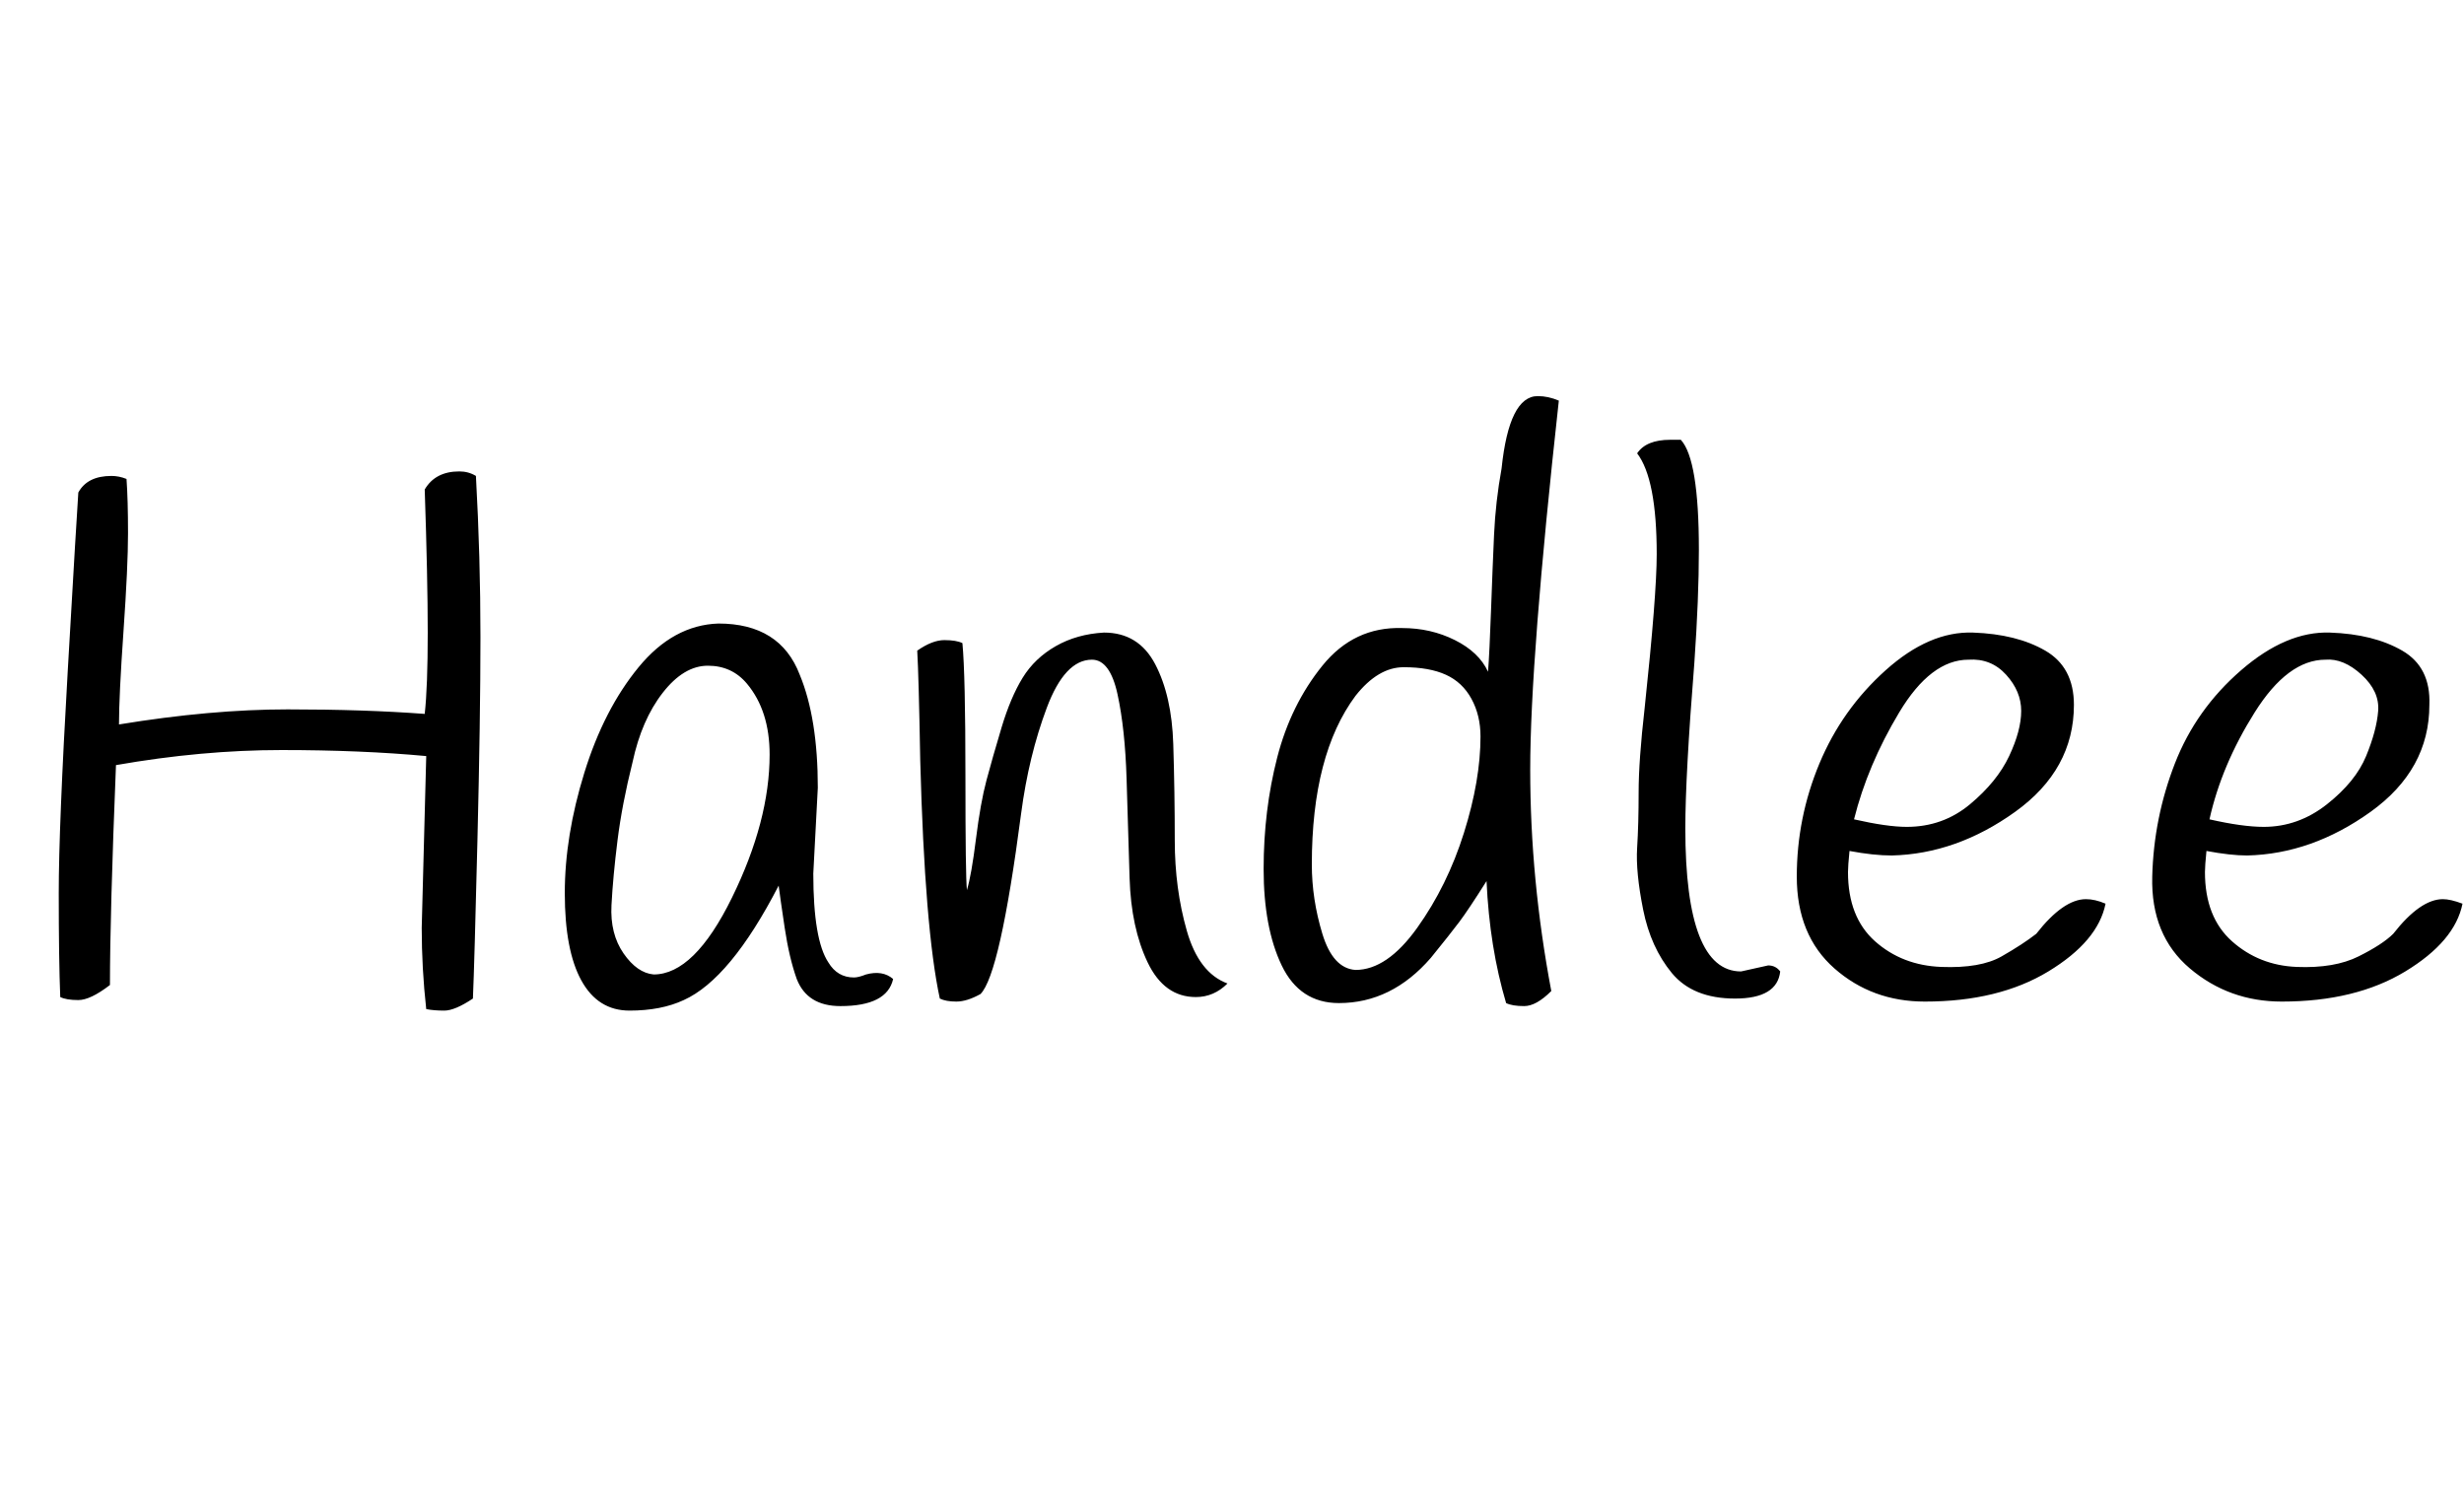 <svg id="fnt-Handlee" viewBox="0 0 1636 1000" xmlns="http://www.w3.org/2000/svg"><path id="handlee" class="f" d="M282 325q7-12 23-12 6 0 11 3 3 54 3 107t-2 135-3 105q-12 8-19 8t-12-1q-3-27-3-54l3-114q-43-4-96-4t-110 10q-4 99-4 146-13 10-21 10t-12-2q-1-25-1-69t6-148 7-118q6-11 22-11 5 0 10 2 1 14 1 36t-3 65-3 62q61-10 112-10t91 3q2-18 2-54t-2-95m261 198l-3 57q0 44 10 59 6 10 17 10 3 0 8-2 11-3 18 3-4 18-35 18-22 0-29-18-5-14-8-34t-4-28q-32 62-63 76-15 7-36 7t-32-20-11-58 13-80 36-70 53-29q41 0 54 34 12 29 12 75m-123-17q-7 28-10 52t-4 43 8 32 20 14q27 0 52-51t25-95q0-29-15-47-10-12-26-12t-30 18-20 46m395 147q-9 9-21 9-21 0-32-23t-12-56-2-66-6-56-17-23q-18 0-30 32t-17 70q-14 107-27 120-9 5-16 5t-11-2q-10-46-13-158-1-56-2-73 10-7 18-7t12 2q2 21 2 88t1 76q3-10 6-34t7-39 10-35 14-33 22-21 32-9q23 0 34 21t12 53 1 64 8 60 27 35m220-387q-19 172-19 245t14 147q-10 10-18 10t-12-2q-11-37-13-81-12 19-18 27t-19 24q-26 30-61 30-26 0-38-25t-12-64 9-74 30-61 53-25q19 0 35 8t22 21q1-13 2-41t2-50 5-44q5-48 24-48 7 0 14 3m-58 198q-6-11-17-16t-28-5-32 19q-29 39-29 112 0 23 7 46t22 24q21 0 41-28t31-63 11-64q0-14-6-25m123-96q0-50-13-67 6-9 22-9 3 0 7 0 12 13 12 73 0 32-3 75-6 75-6 110 0 95 37 95 0 0 18-4 5 0 8 4-2 18-30 18t-42-17-19-42-4-41 1-37 4-56q8-75 8-102m128 197q-1 10-1 14 0 30 18 46t44 17 40-7 23-15q18-23 33-23 6 0 13 3-5 25-38 45t-82 20q-35 0-60-22t-25-61 15-75 44-62 58-25 48 12 19 36q0 43-39 71t-82 29q-12 0-28-3m38-16q24 0 42-15t26-32 8-30-10-24-25-10q-25 0-46 35t-30 71q22 5 35 5m199 16q-1 10-1 14 0 30 18 46t43 17 41-7 23-15q18-23 33-23 5 0 13 3-5 25-38 45t-82 20q-35 0-61-22t-25-61 15-75 44-62 59-25 48 12 18 36q0 43-39 71t-82 29q-11 0-27-3m38-16q23 0 42-15t26-32 8-30-11-24-24-10q-25 0-47 35t-30 71q22 5 36 5" />
</svg>